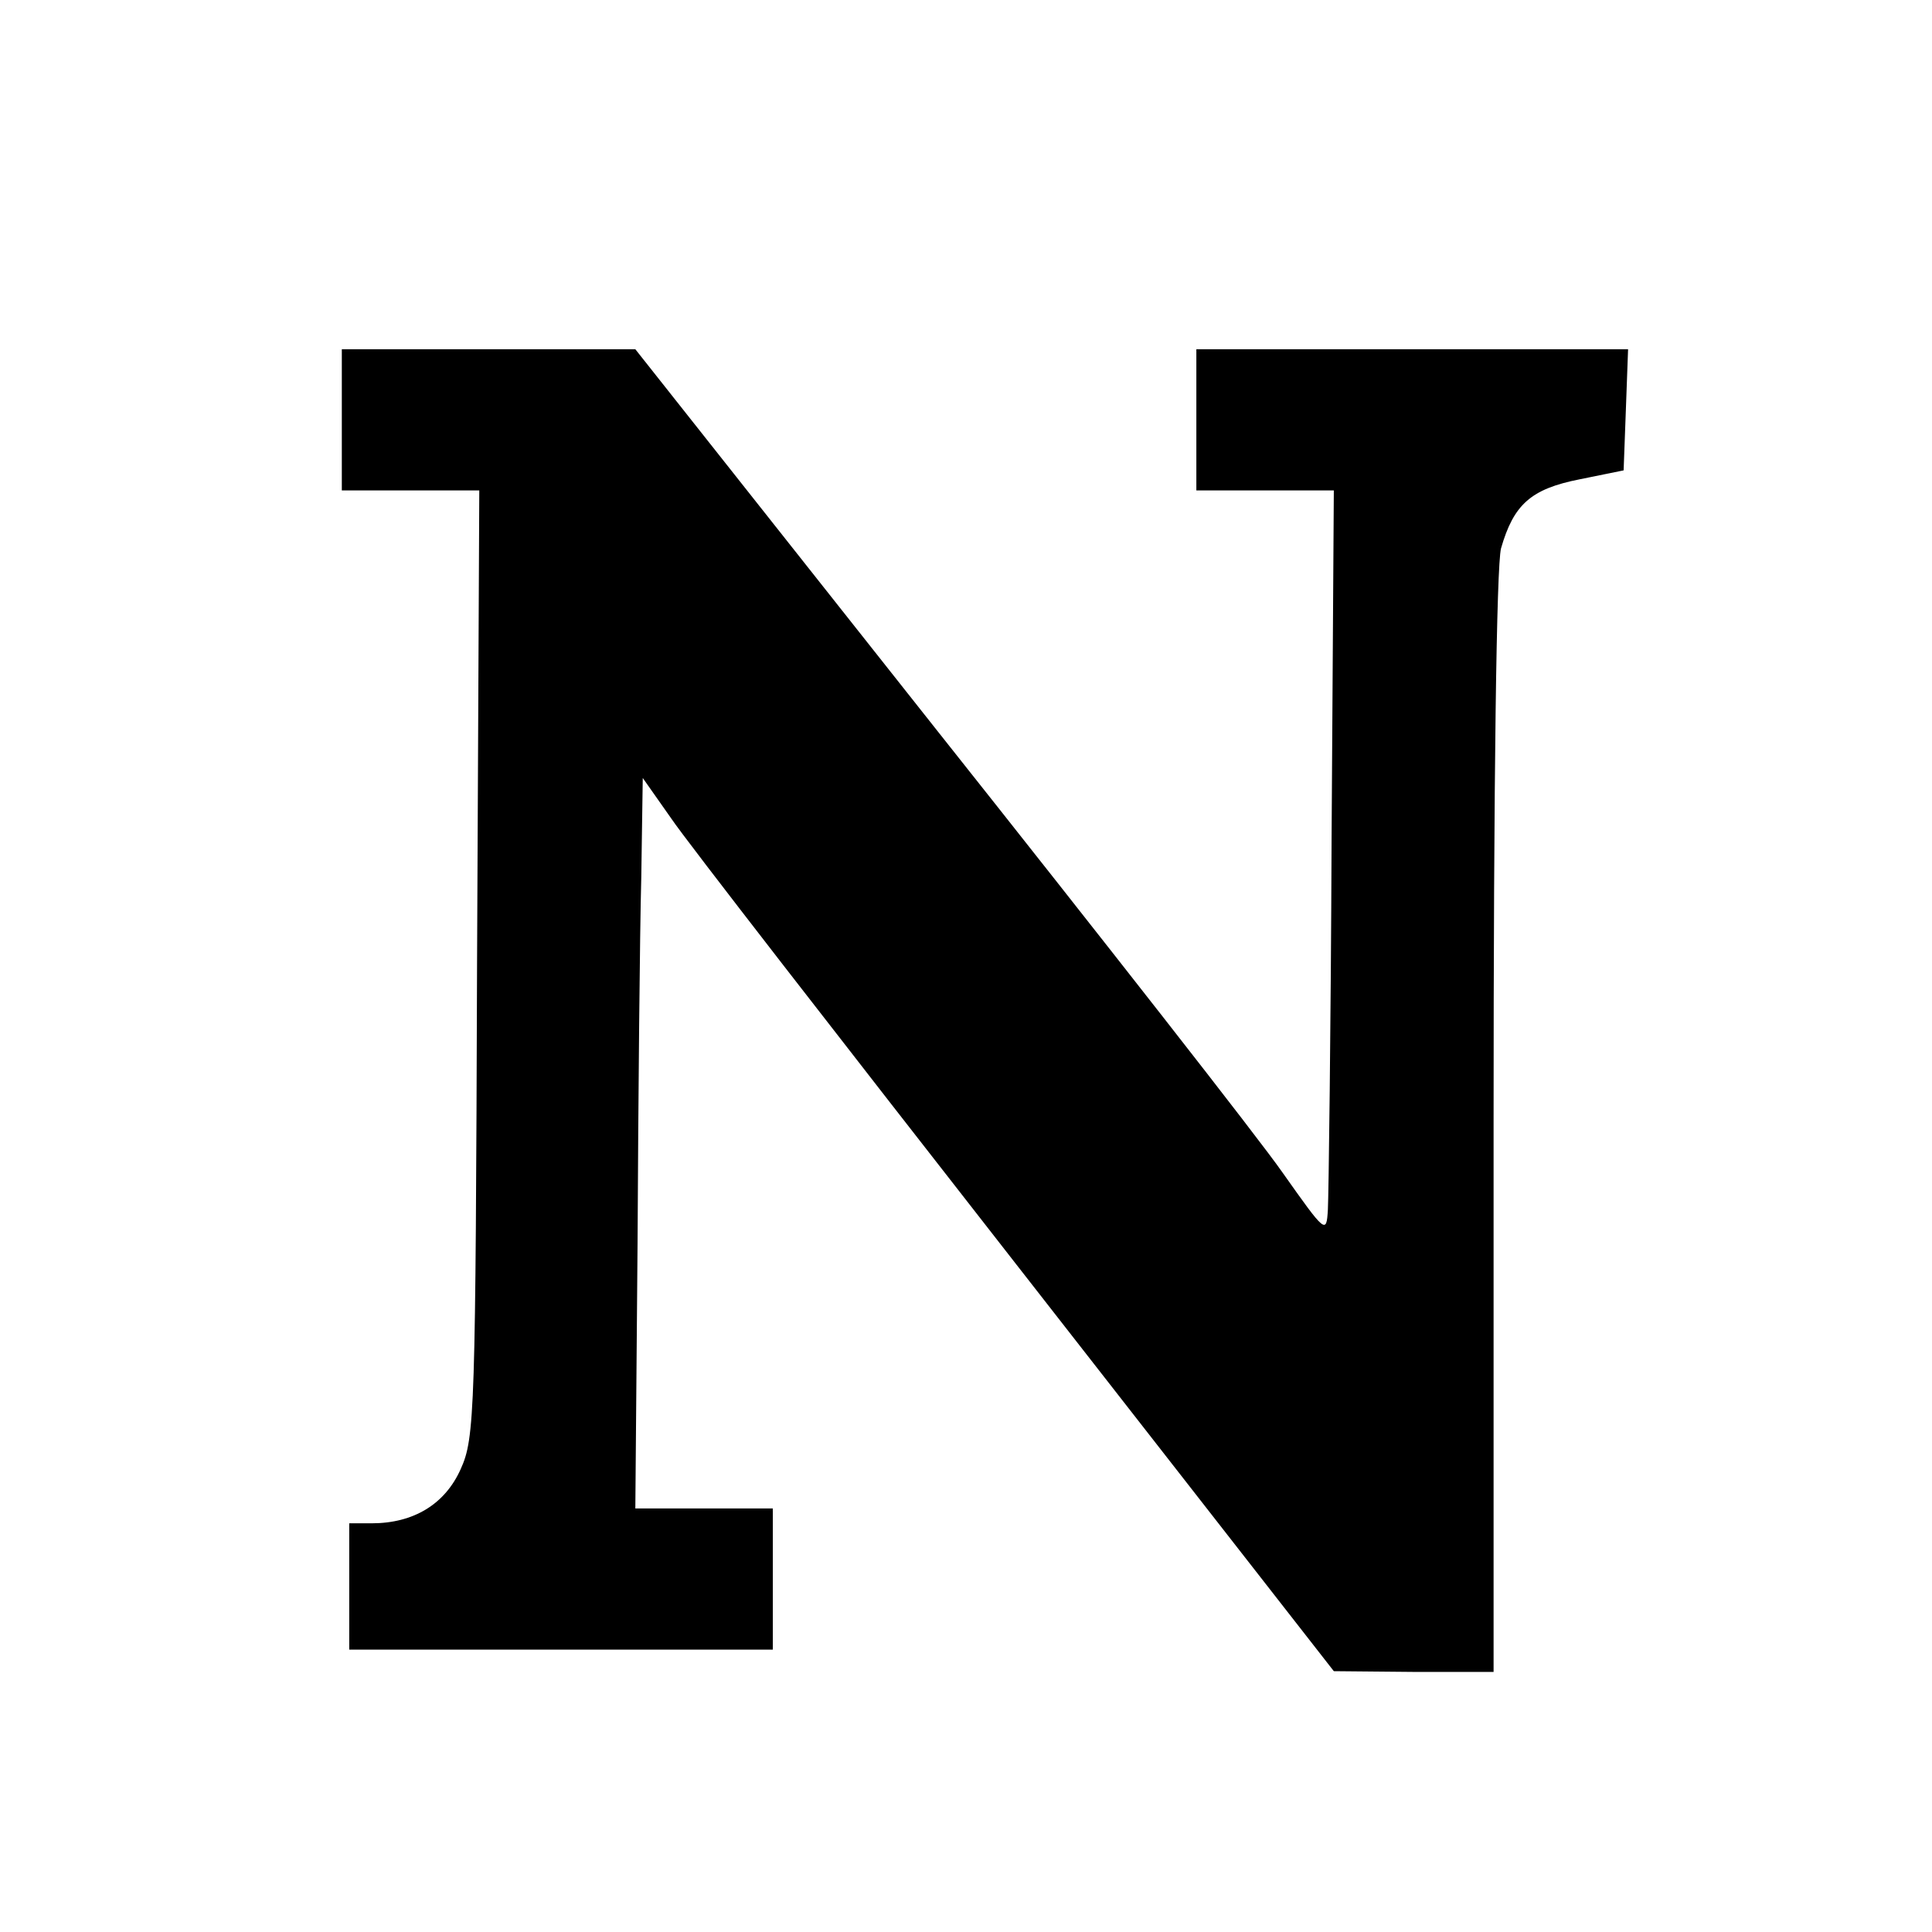 <svg version="1" xmlns="http://www.w3.org/2000/svg" width="346.667" height="346.667" viewBox="0 0 260 260"><path d="M46 56.5V66h18.5l-.3 63.7c-.2 60.4-.3 63.8-2.2 68-2.1 4.7-6.3 7.3-12 7.3h-3v17h57v-19H85.5l.3-35.7c.1-19.7.3-41.8.5-49.2l.2-13.4 3.8 5.4c2 3 23 30 46.5 60.1l42.7 54.7 10.8.1H201v-73.8c0-47 .4-75 1-77.4 1.7-5.9 4-8 10.6-9.3l5.9-1.2.3-8.1.3-8.2H161v19h18.5l-.3 46.7c-.1 25.8-.4 48.3-.5 50.1-.2 3.3-.3 3.2-6.1-5-3.2-4.6-24.2-31.4-46.5-59.5L85.5 47H46v9.5z"/></svg>